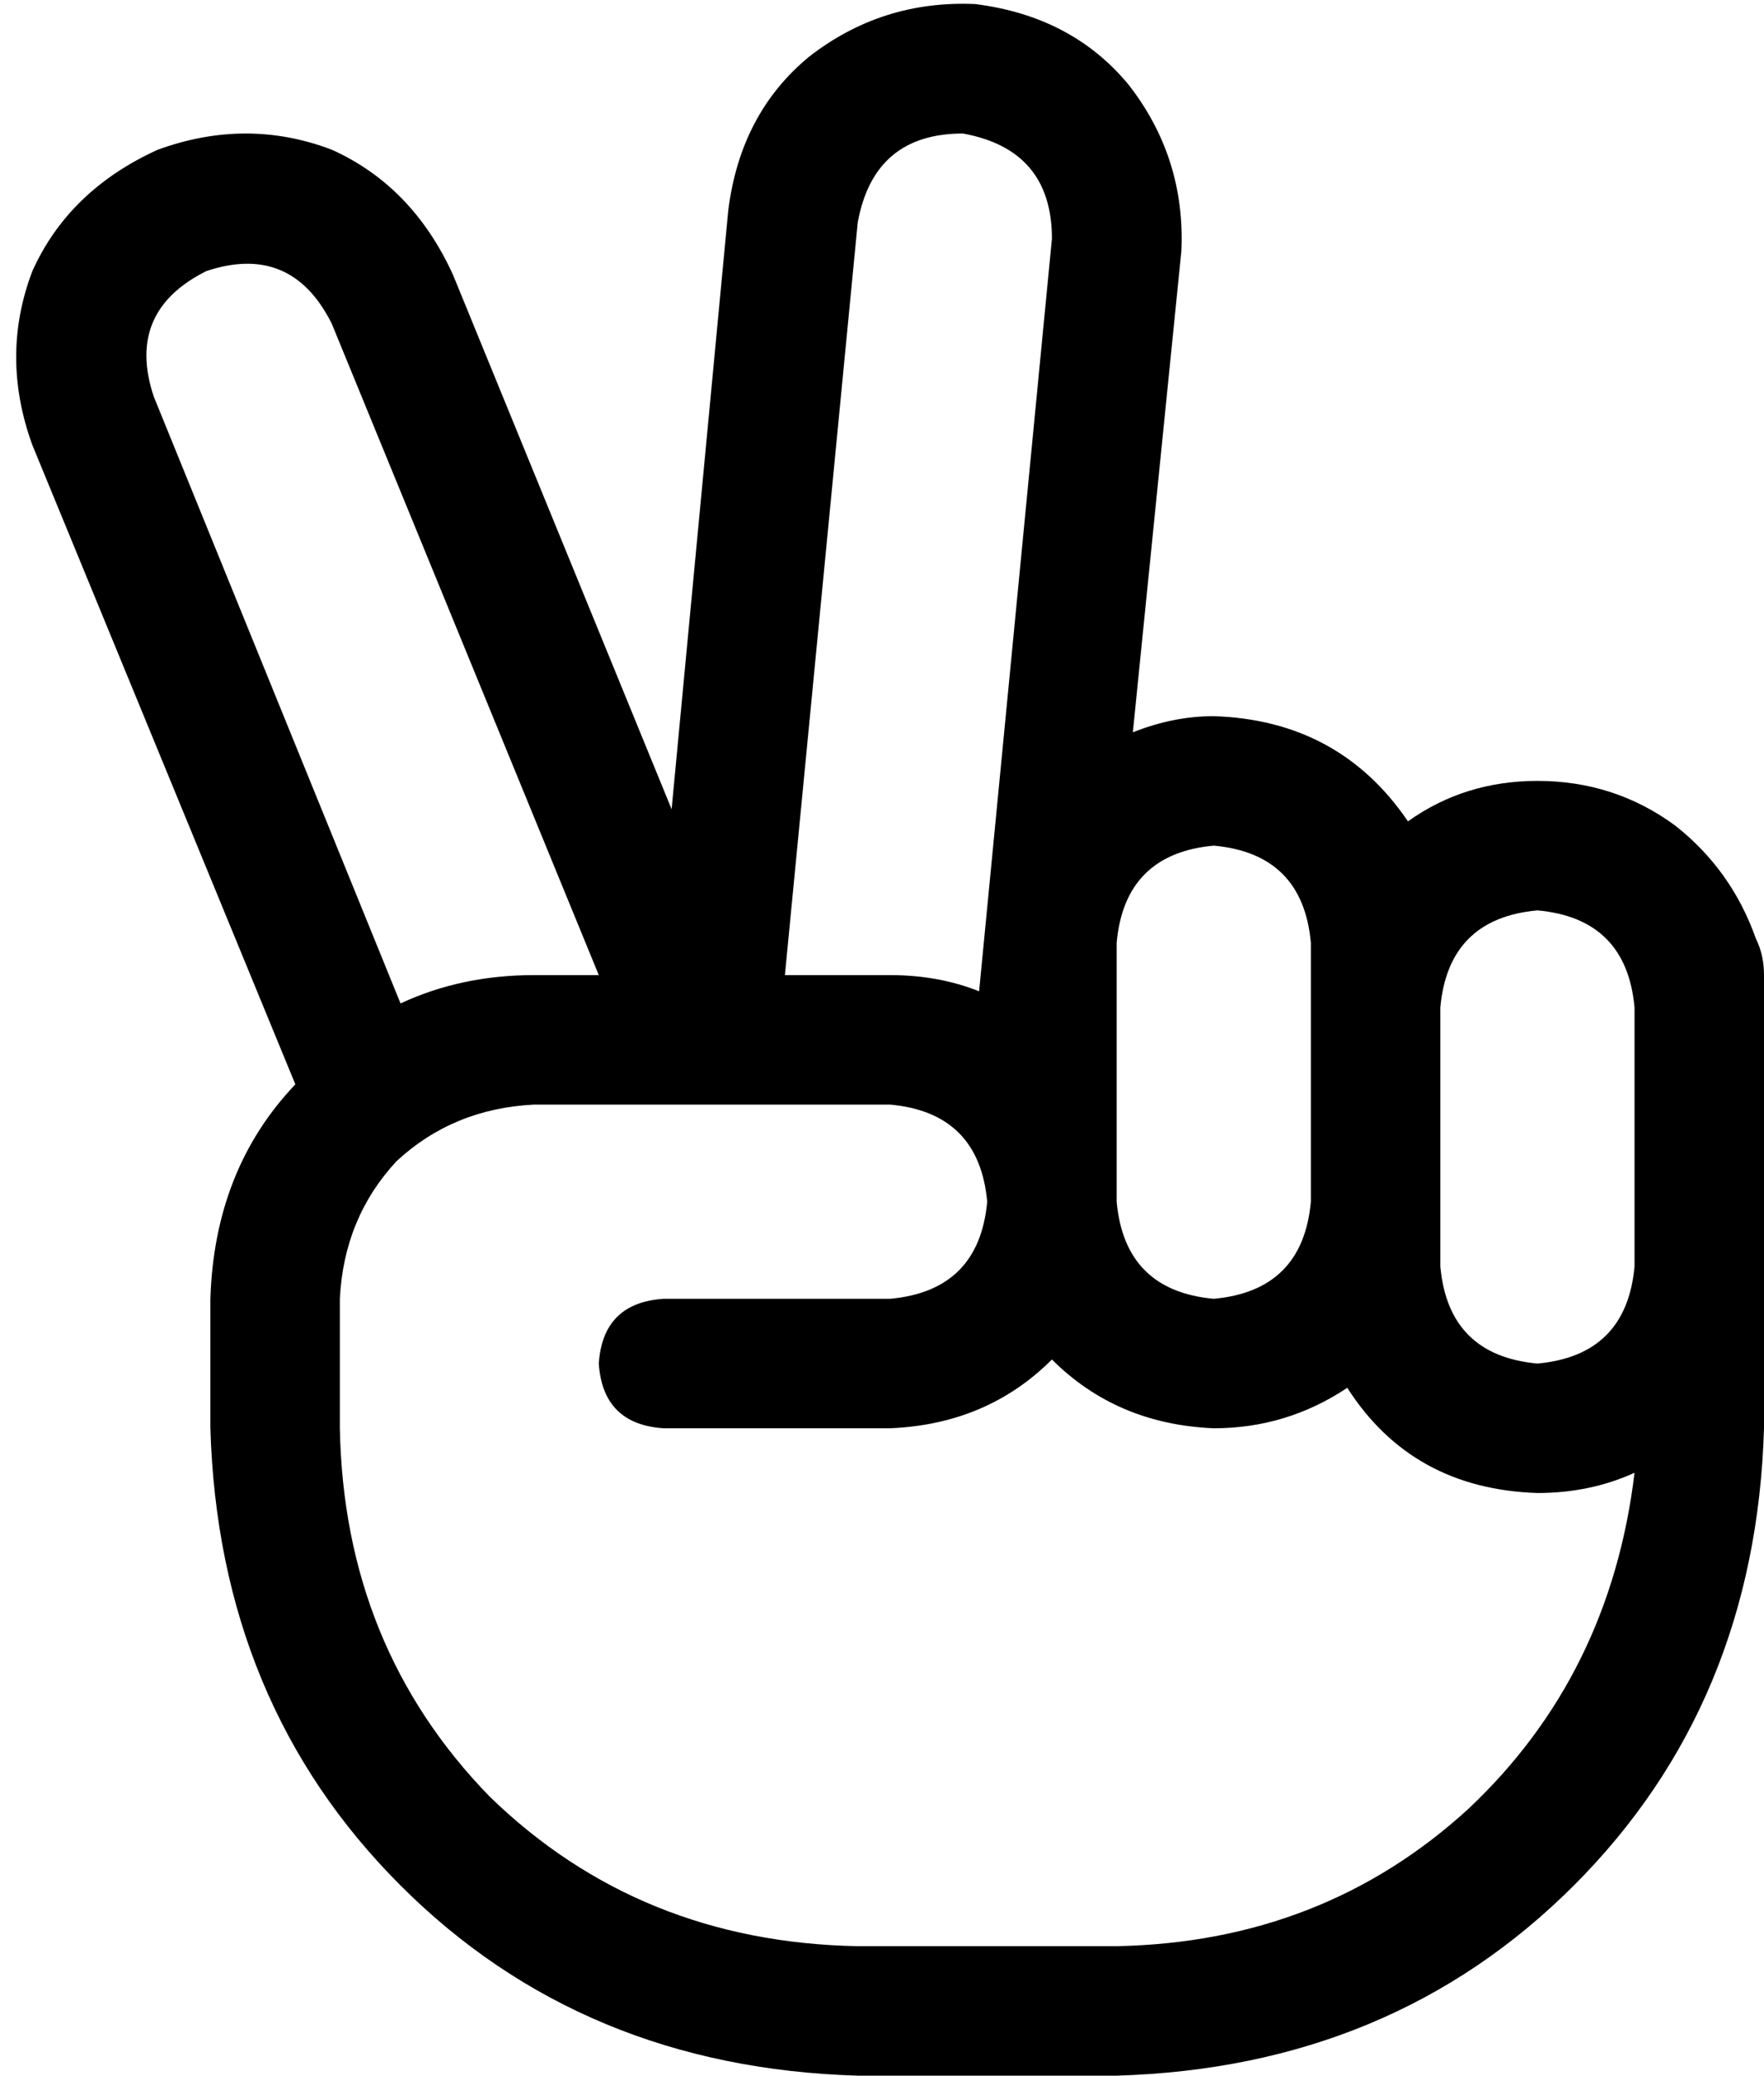 <svg viewBox="0 0 436 513">
  <path
    d="M 241 1 Q 218 0 200 14 L 200 14 Q 183 28 180 52 L 166 200 L 112 68 Q 102 46 82 37 Q 61 29 39 37 Q 17 47 8 67 Q 0 88 8 110 L 73 268 Q 53 289 52 321 L 52 353 Q 54 421 99 466 Q 144 511 212 513 L 276 513 Q 344 511 389 466 Q 434 421 436 353 L 436 313 L 436 313 L 436 249 L 436 249 L 436 241 Q 436 236 434 232 Q 428 215 414 204 Q 399 193 380 193 Q 362 193 348 203 Q 331 178 300 177 Q 290 177 280 181 L 292 62 Q 293 39 279 21 Q 265 4 241 1 L 241 1 Z M 99 248 L 38 98 Q 31 77 51 67 Q 72 60 82 80 L 148 241 L 132 241 Q 114 241 99 248 L 99 248 Z M 220 241 L 194 241 L 212 55 Q 216 33 238 33 Q 260 37 260 59 L 242 245 Q 232 241 220 241 L 220 241 Z M 300 209 Q 322 211 324 233 L 324 249 L 324 297 Q 322 319 300 321 Q 278 319 276 297 L 276 297 L 276 233 Q 278 211 300 209 L 300 209 Z M 333 343 Q 349 368 380 369 Q 393 369 404 364 Q 398 414 363 447 Q 327 480 276 481 L 212 481 Q 158 480 121 444 Q 85 407 84 353 L 84 321 Q 85 301 98 287 Q 112 274 132 273 L 220 273 Q 242 275 244 297 L 244 297 Q 242 319 220 321 L 164 321 Q 149 322 148 337 Q 149 352 164 353 L 220 353 Q 244 352 260 336 Q 276 352 300 353 Q 318 353 333 343 L 333 343 Z M 404 313 Q 402 335 380 337 Q 358 335 356 313 L 356 297 L 356 249 Q 358 227 380 225 Q 402 227 404 249 L 404 249 L 404 313 L 404 313 L 404 313 Z"
  />
</svg>